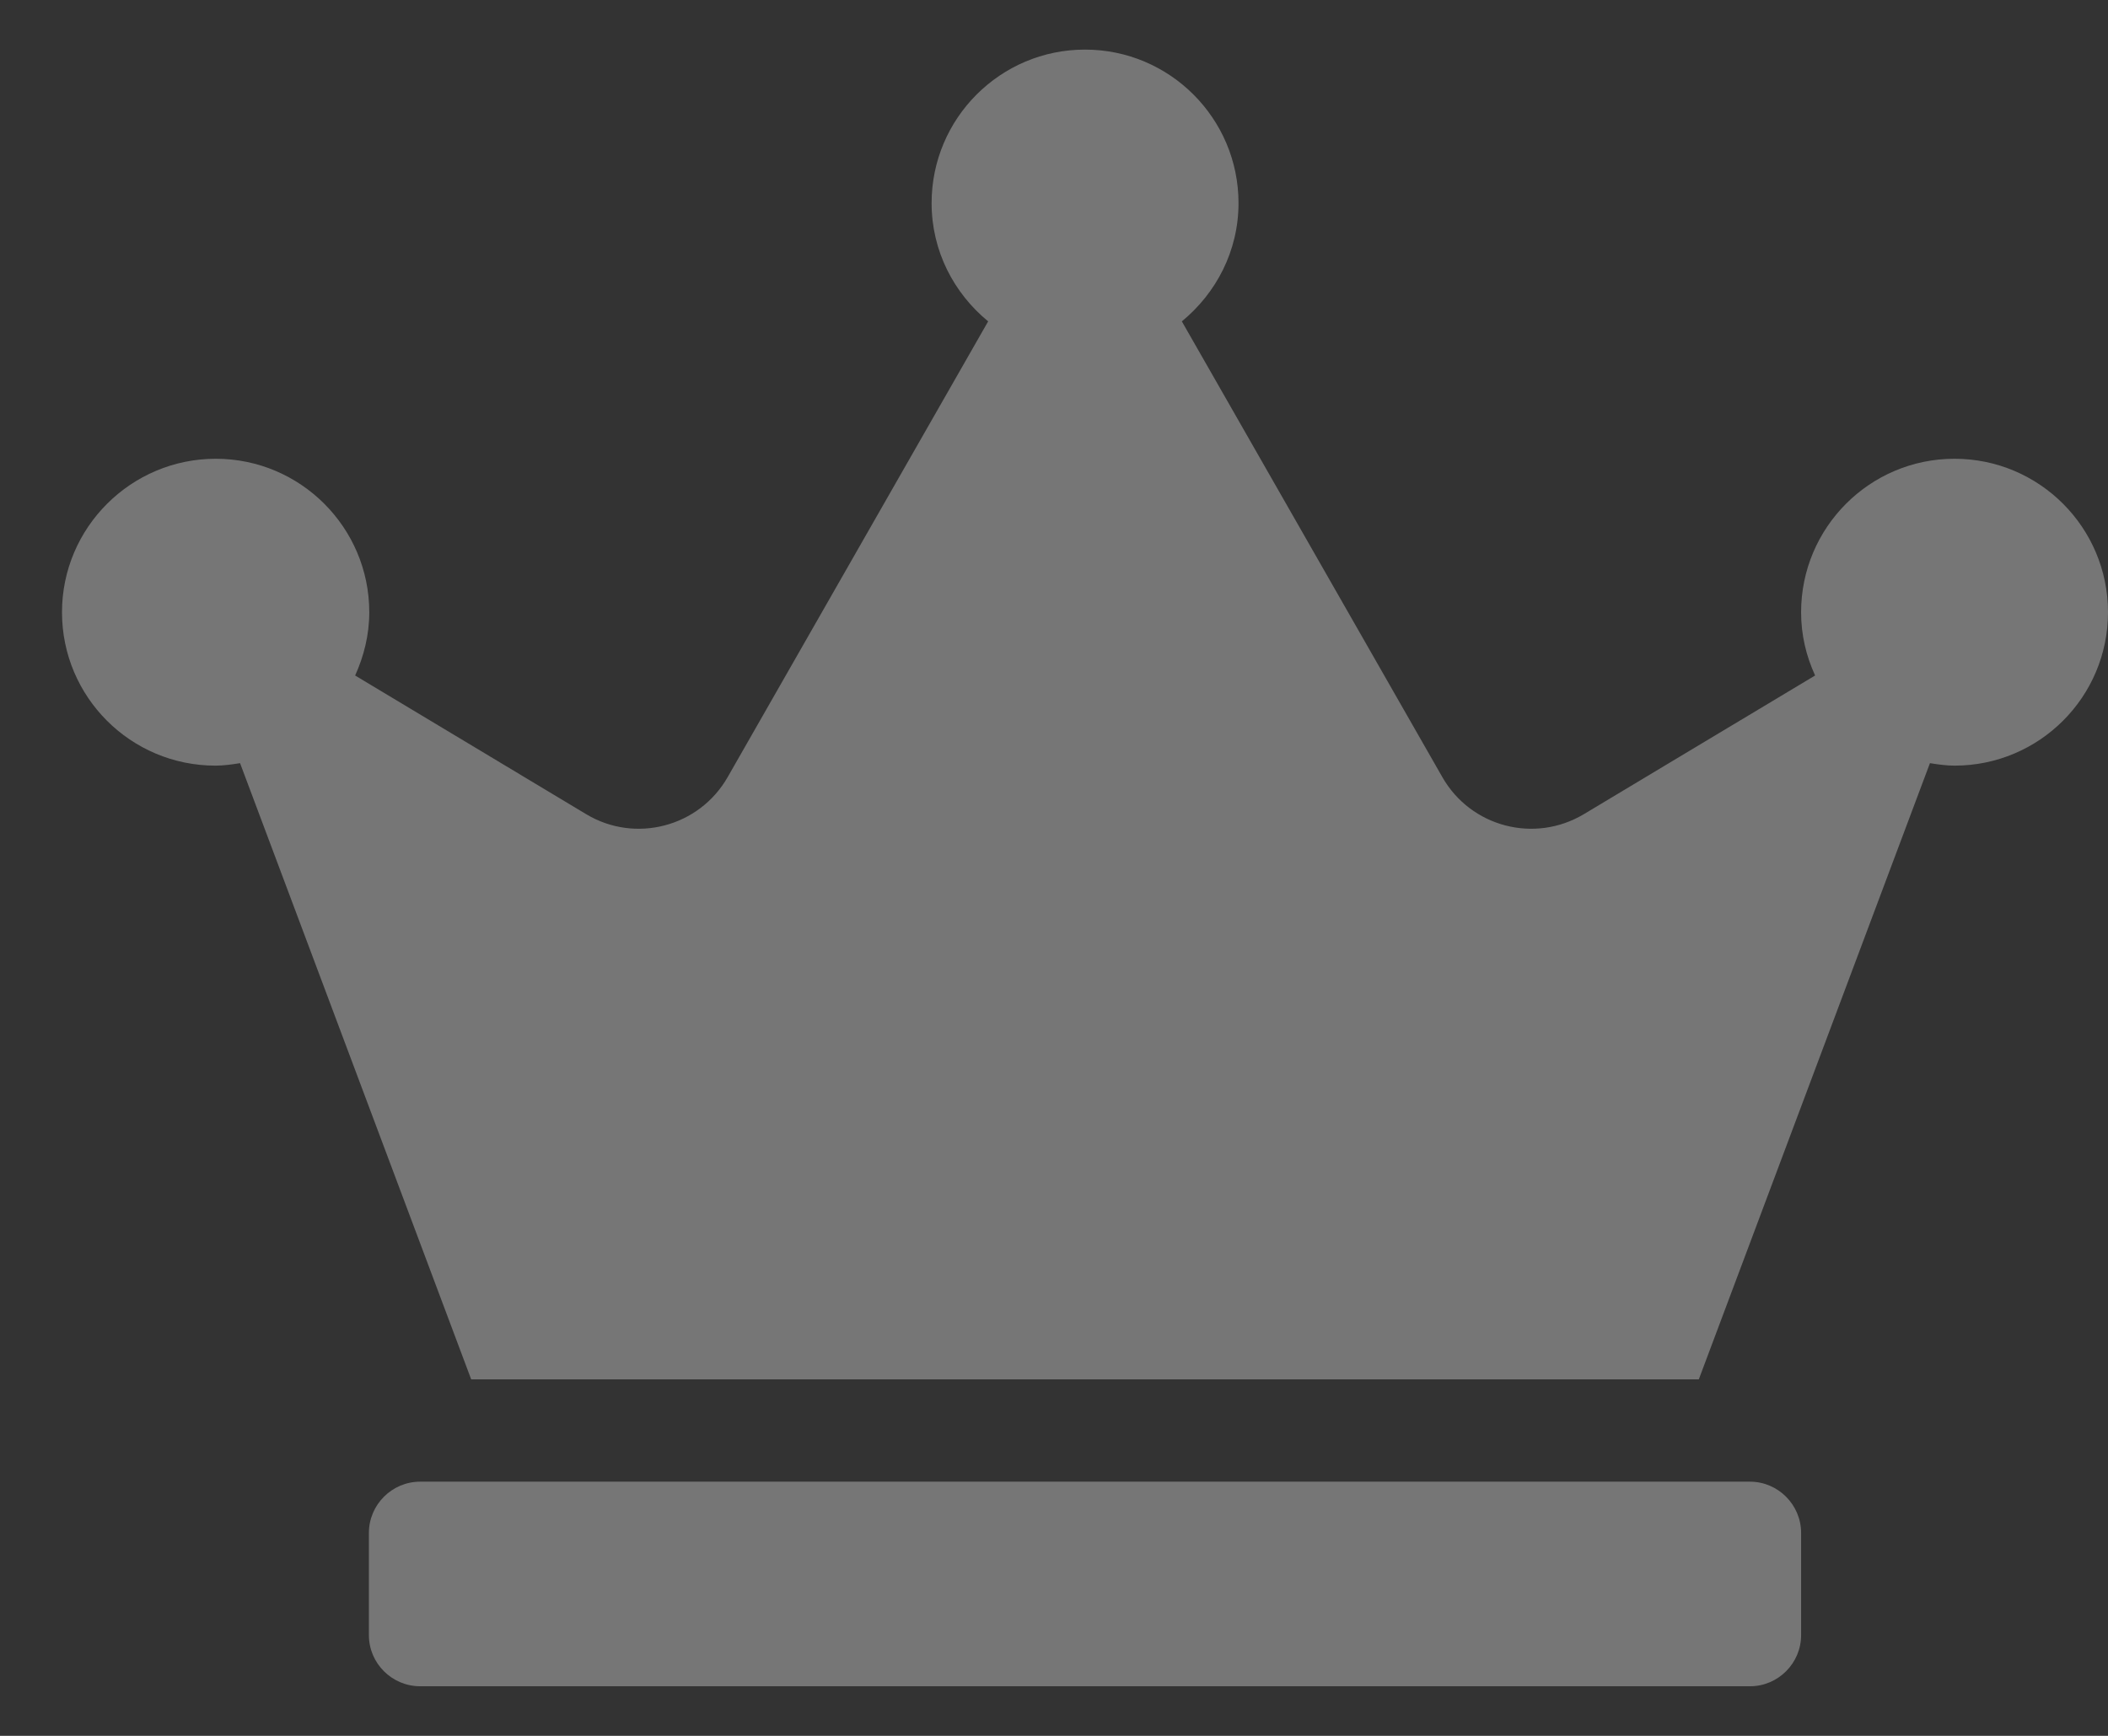 <svg width="17" height="14" viewBox="0 0 17 14" fill="none" xmlns="http://www.w3.org/2000/svg">
<rect x="0" y="0" width="17" height="14" fill="#333333" stroke="none"/>
<path d="M14.113 11.95H3.388C3.161 11.95 2.975 12.136 2.975 12.363V13.188C2.975 13.415 3.161 13.6 3.388 13.6H14.113C14.339 13.6 14.525 13.415 14.525 13.188V12.363C14.525 12.136 14.339 11.95 14.113 11.95ZM15.762 3.7C15.079 3.7 14.525 4.255 14.525 4.938C14.525 5.121 14.566 5.291 14.638 5.448L12.772 6.567C12.375 6.804 11.862 6.67 11.632 6.268L9.531 2.592C9.807 2.365 9.988 2.025 9.988 1.638C9.988 0.955 9.433 0.4 8.75 0.4C8.067 0.4 7.513 0.955 7.513 1.638C7.513 2.025 7.693 2.365 7.969 2.592L5.868 6.268C5.638 6.67 5.123 6.804 4.728 6.567L2.864 5.448C2.934 5.294 2.978 5.121 2.978 4.938C2.978 4.255 2.423 3.7 1.74 3.7C1.057 3.7 0.5 4.255 0.5 4.938C0.5 5.621 1.054 6.175 1.738 6.175C1.805 6.175 1.872 6.165 1.936 6.155L3.8 11.125H13.7L15.564 6.155C15.628 6.165 15.695 6.175 15.762 6.175C16.446 6.175 17 5.621 17 4.938C17 4.255 16.446 3.7 15.762 3.7Z" fill="white" fill-opacity="0.33"/>
</svg>
